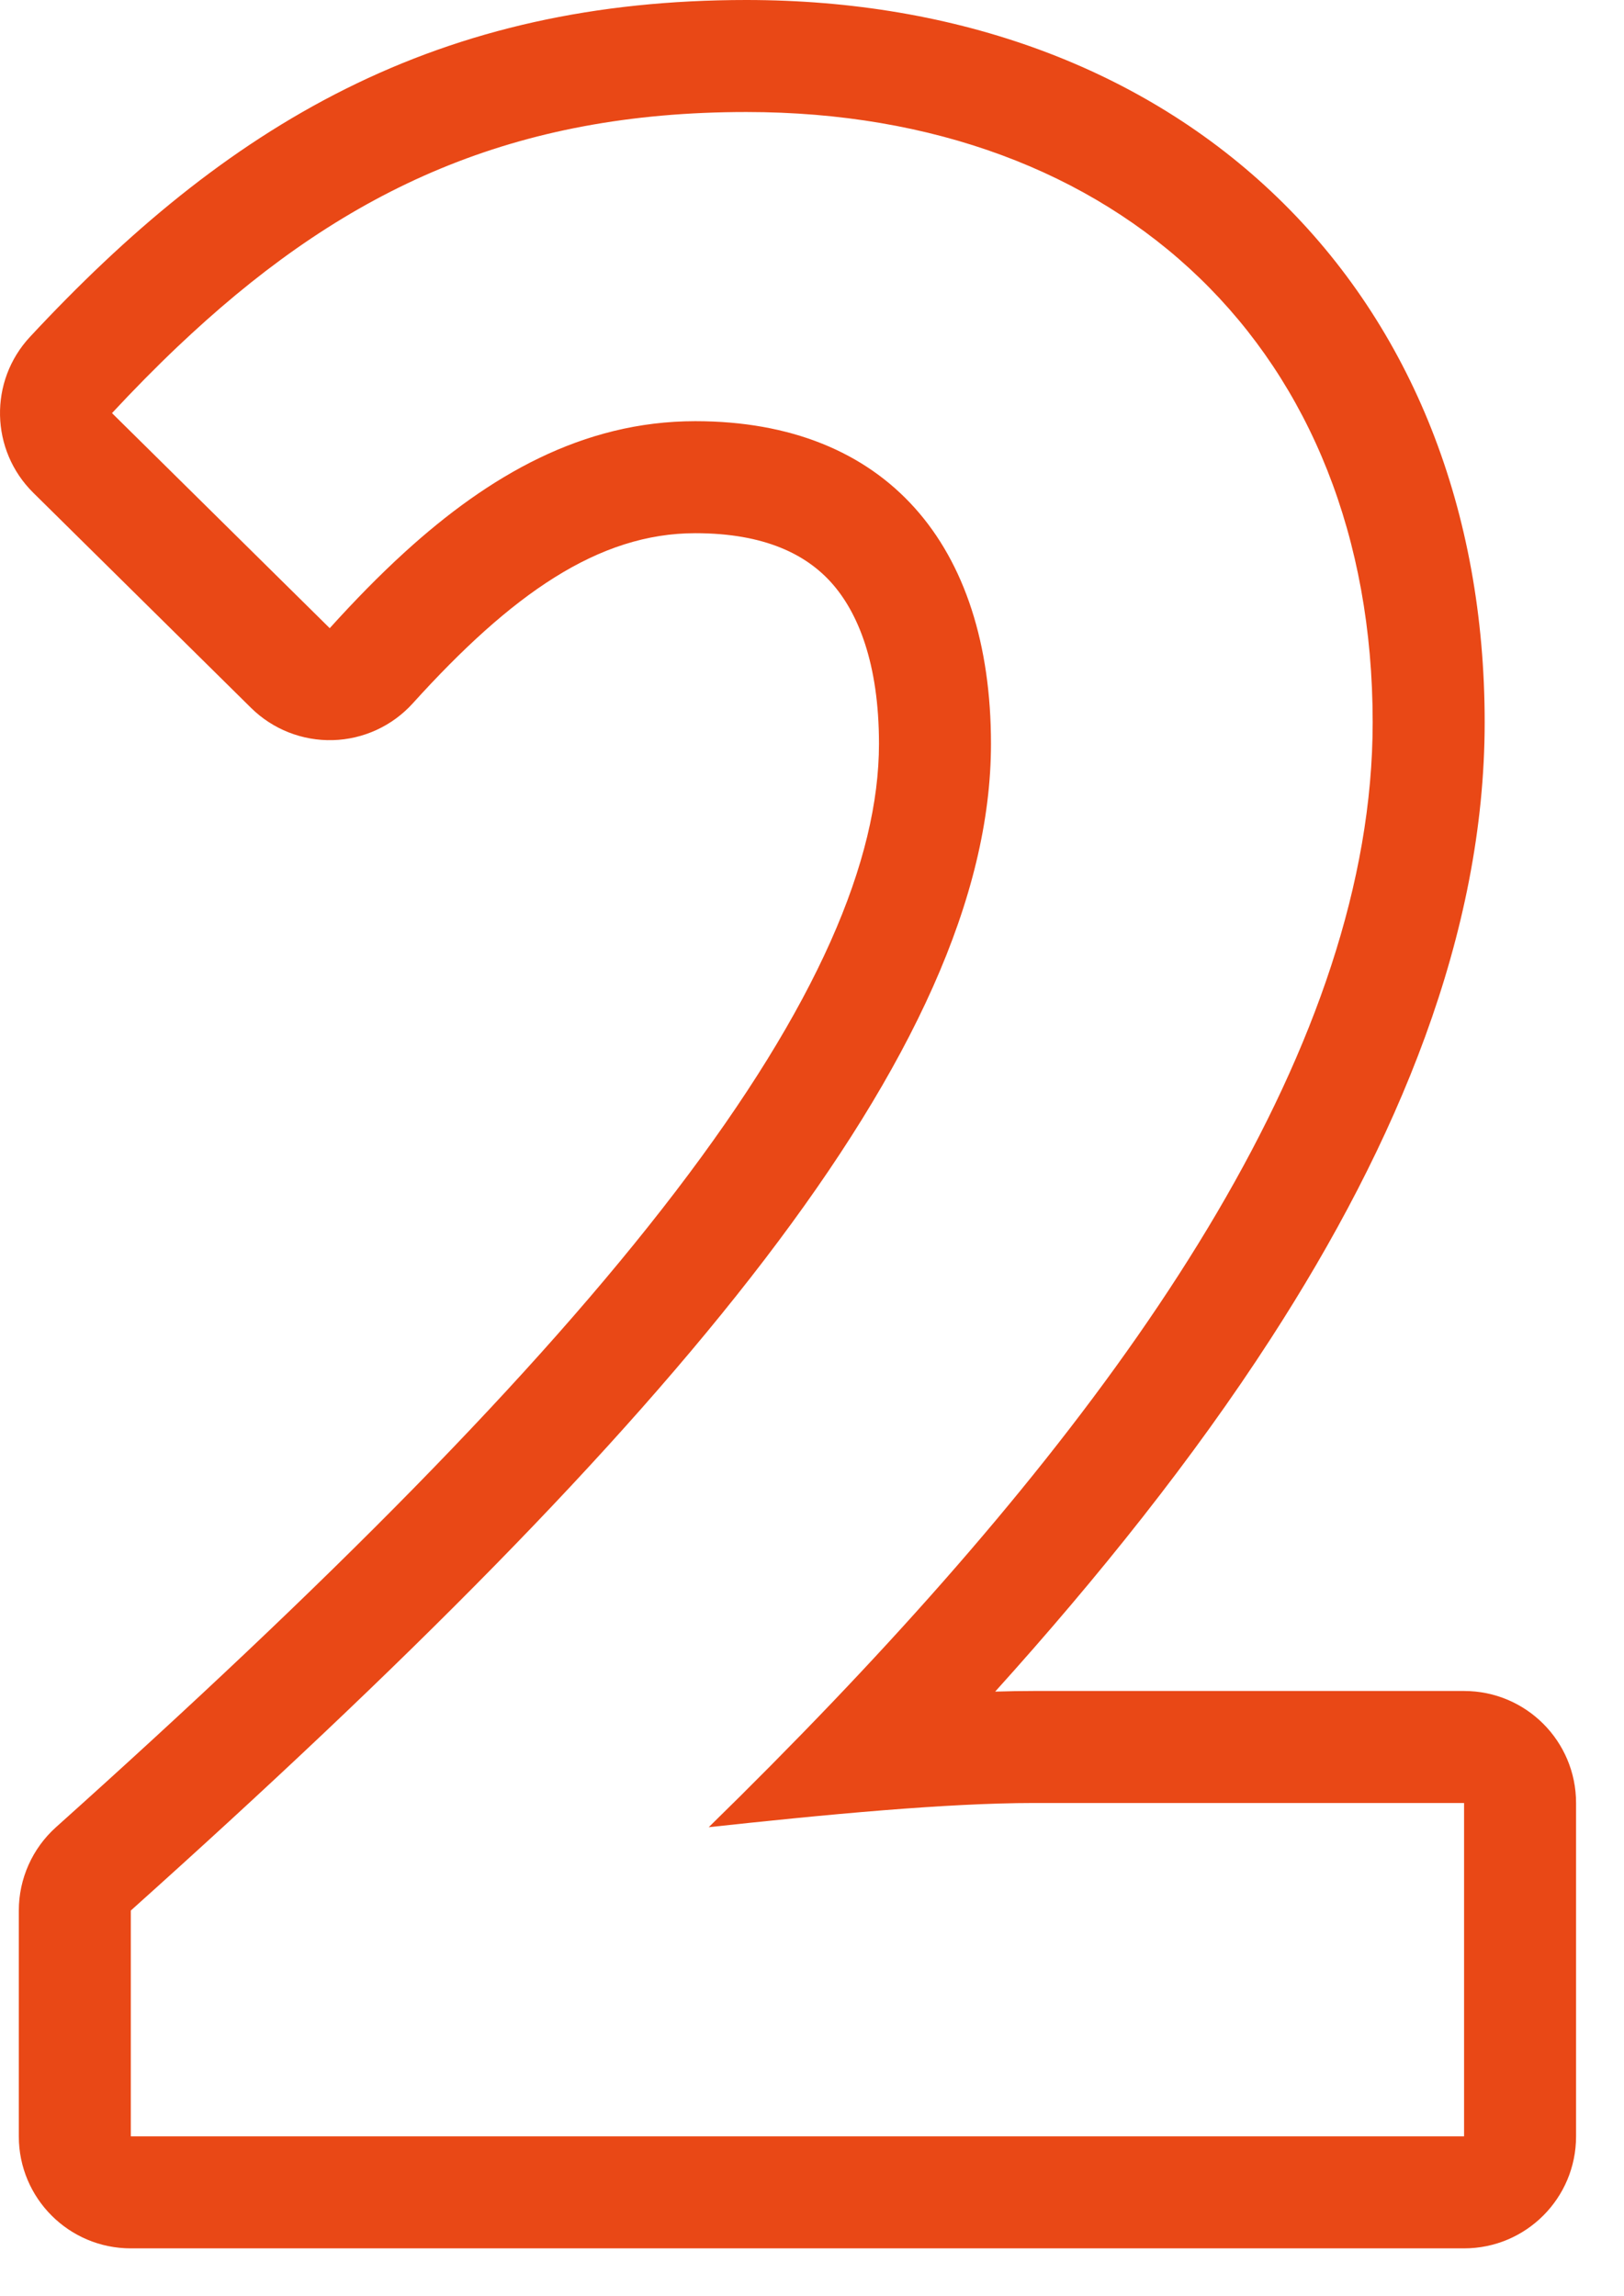 <svg width="29" height="41" viewBox="0 0 29 41" fill="none" xmlns="http://www.w3.org/2000/svg">
<path fill-rule="evenodd" clip-rule="evenodd" d="M2.336 40.144C1.231 40.144 0.336 39.249 0.336 38.144V34.112C0.336 33.544 0.578 33.002 1.001 32.623C5.823 28.302 9.551 24.562 12.063 21.275C14.605 17.95 15.696 15.351 15.696 13.28C15.696 11.837 15.317 10.929 14.846 10.404C14.403 9.91 13.669 9.52 12.416 9.52C10.687 9.52 9.136 10.607 7.371 12.558C7.005 12.962 6.49 13.2 5.944 13.215C5.399 13.23 4.871 13.022 4.483 12.639L0.595 8.799C-0.175 8.039 -0.201 6.804 0.537 6.013C2.266 4.156 4.073 2.633 6.178 1.584C8.302 0.525 10.628 0 13.328 0C17.095 0 20.418 1.213 22.812 3.526C25.213 5.846 26.512 9.114 26.512 12.896C26.512 16.678 24.952 20.409 22.693 23.9C21.309 26.04 19.622 28.151 17.771 30.203C18.01 30.196 18.242 30.192 18.464 30.192H26.144C27.249 30.192 28.144 31.087 28.144 32.192V38.144C28.144 39.249 27.249 40.144 26.144 40.144H2.336ZM15.784 32.321C14.703 32.407 13.599 32.522 12.656 32.624C13.41 31.887 14.148 31.142 14.865 30.392C20.314 24.686 24.512 18.622 24.512 12.896C24.512 6.272 20 2 13.328 2C9.179 2 6.226 3.371 3.415 5.962C3.335 6.036 3.255 6.11 3.175 6.186C2.782 6.559 2.391 6.956 2 7.376L5.888 11.216C6.321 10.737 6.768 10.277 7.233 9.854C8.725 8.497 10.403 7.52 12.416 7.52C15.824 7.52 17.696 9.728 17.696 13.28C17.696 18.752 12.032 25.424 2.336 34.112V38.144H26.144V32.192H18.464C17.676 32.192 16.739 32.245 15.784 32.321Z" fill="#E94816"/>
</svg>
